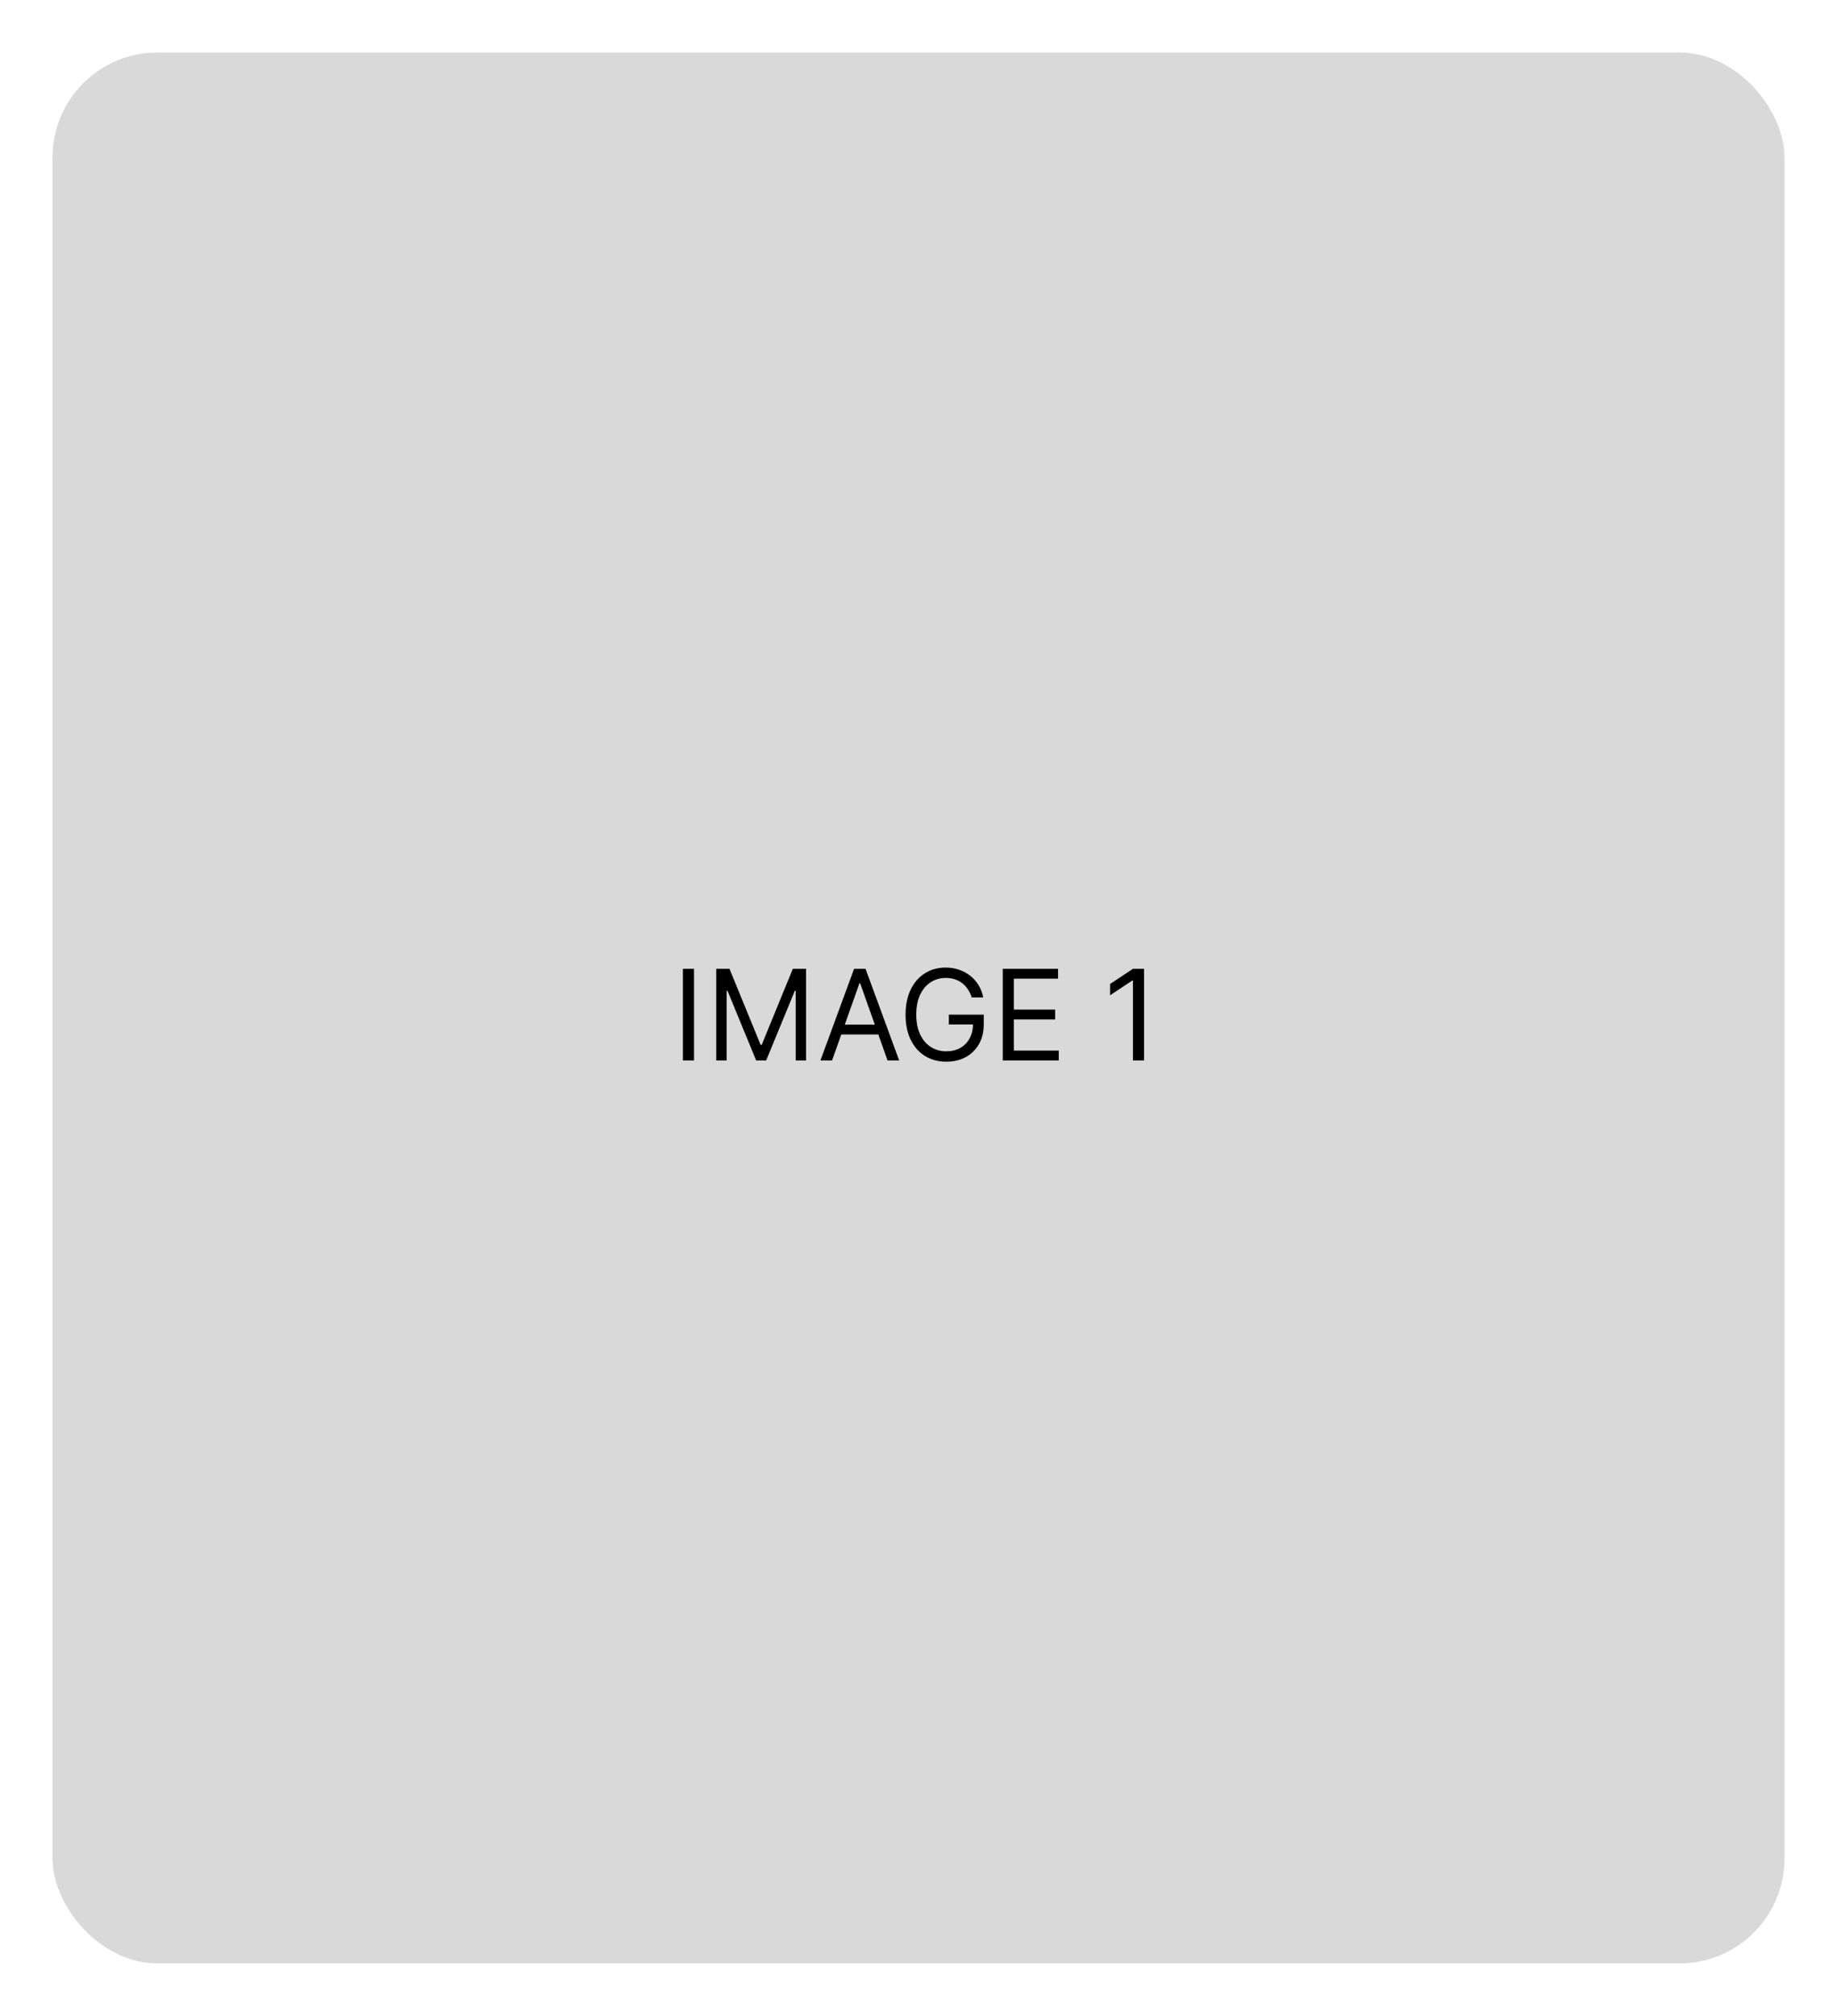 <svg width="175" height="192" viewBox="0 0 175 192" fill="none" xmlns="http://www.w3.org/2000/svg">
<g filter="url(#filter0_d_5_437)">
<rect x="5" y="5" width="165" height="182" rx="10" fill="#D9D9D9"/>
</g>
<path d="M66.114 92.273V101H65.057V92.273H66.114ZM68.233 92.273H69.494L72.46 99.517H72.562L75.528 92.273H76.789V101H75.801V94.369H75.716L72.988 101H72.034L69.306 94.369H69.221V101H68.233V92.273ZM79.266 101H78.158L81.363 92.273H82.454L85.658 101H84.55L81.942 93.653H81.874L79.266 101ZM79.675 97.591H84.141V98.528H79.675V97.591ZM92.573 95C92.48 94.713 92.356 94.456 92.203 94.229C92.052 93.999 91.872 93.803 91.662 93.641C91.454 93.479 91.218 93.355 90.954 93.27C90.69 93.185 90.4 93.142 90.085 93.142C89.568 93.142 89.098 93.276 88.674 93.543C88.251 93.81 87.914 94.203 87.664 94.723C87.414 95.243 87.289 95.881 87.289 96.636C87.289 97.392 87.416 98.03 87.669 98.55C87.921 99.07 88.264 99.463 88.696 99.73C89.127 99.997 89.613 100.131 90.153 100.131C90.653 100.131 91.093 100.024 91.474 99.811C91.858 99.595 92.156 99.291 92.369 98.899C92.585 98.504 92.693 98.04 92.693 97.506L93.017 97.574H90.392V96.636H93.716V97.574C93.716 98.293 93.562 98.918 93.255 99.449C92.951 99.98 92.531 100.392 91.994 100.685C91.46 100.974 90.846 101.119 90.153 101.119C89.38 101.119 88.701 100.938 88.116 100.574C87.534 100.21 87.079 99.693 86.752 99.023C86.429 98.352 86.267 97.557 86.267 96.636C86.267 95.946 86.359 95.325 86.544 94.774C86.731 94.22 86.995 93.749 87.336 93.359C87.677 92.97 88.081 92.672 88.546 92.465C89.012 92.257 89.525 92.153 90.085 92.153C90.545 92.153 90.974 92.223 91.372 92.362C91.772 92.499 92.129 92.693 92.441 92.946C92.757 93.196 93.019 93.496 93.23 93.845C93.44 94.192 93.585 94.577 93.664 95H92.573ZM95.526 101V92.273H100.793V93.21H96.582V96.159H100.52V97.097H96.582V100.062H100.861V101H95.526ZM108.987 92.273V101H107.93V93.381H107.879L105.749 94.796V93.722L107.93 92.273H108.987Z" fill="black"/>
<defs>
<filter id="filter0_d_5_437" x="0" y="0" width="175" height="192" filterUnits="userSpaceOnUse" color-interpolation-filters="sRGB">
<feFlood flood-opacity="0" result="BackgroundImageFix"/>
<feColorMatrix in="SourceAlpha" type="matrix" values="0 0 0 0 0 0 0 0 0 0 0 0 0 0 0 0 0 0 127 0" result="hardAlpha"/>
<feMorphology radius="5" operator="dilate" in="SourceAlpha" result="effect1_dropShadow_5_437"/>
<feOffset/>
<feComposite in2="hardAlpha" operator="out"/>
<feColorMatrix type="matrix" values="0 0 0 0 0.851 0 0 0 0 0.851 0 0 0 0 0.851 0 0 0 0.25 0"/>
<feBlend mode="normal" in2="BackgroundImageFix" result="effect1_dropShadow_5_437"/>
<feBlend mode="normal" in="SourceGraphic" in2="effect1_dropShadow_5_437" result="shape"/>
</filter>
</defs>
</svg>
